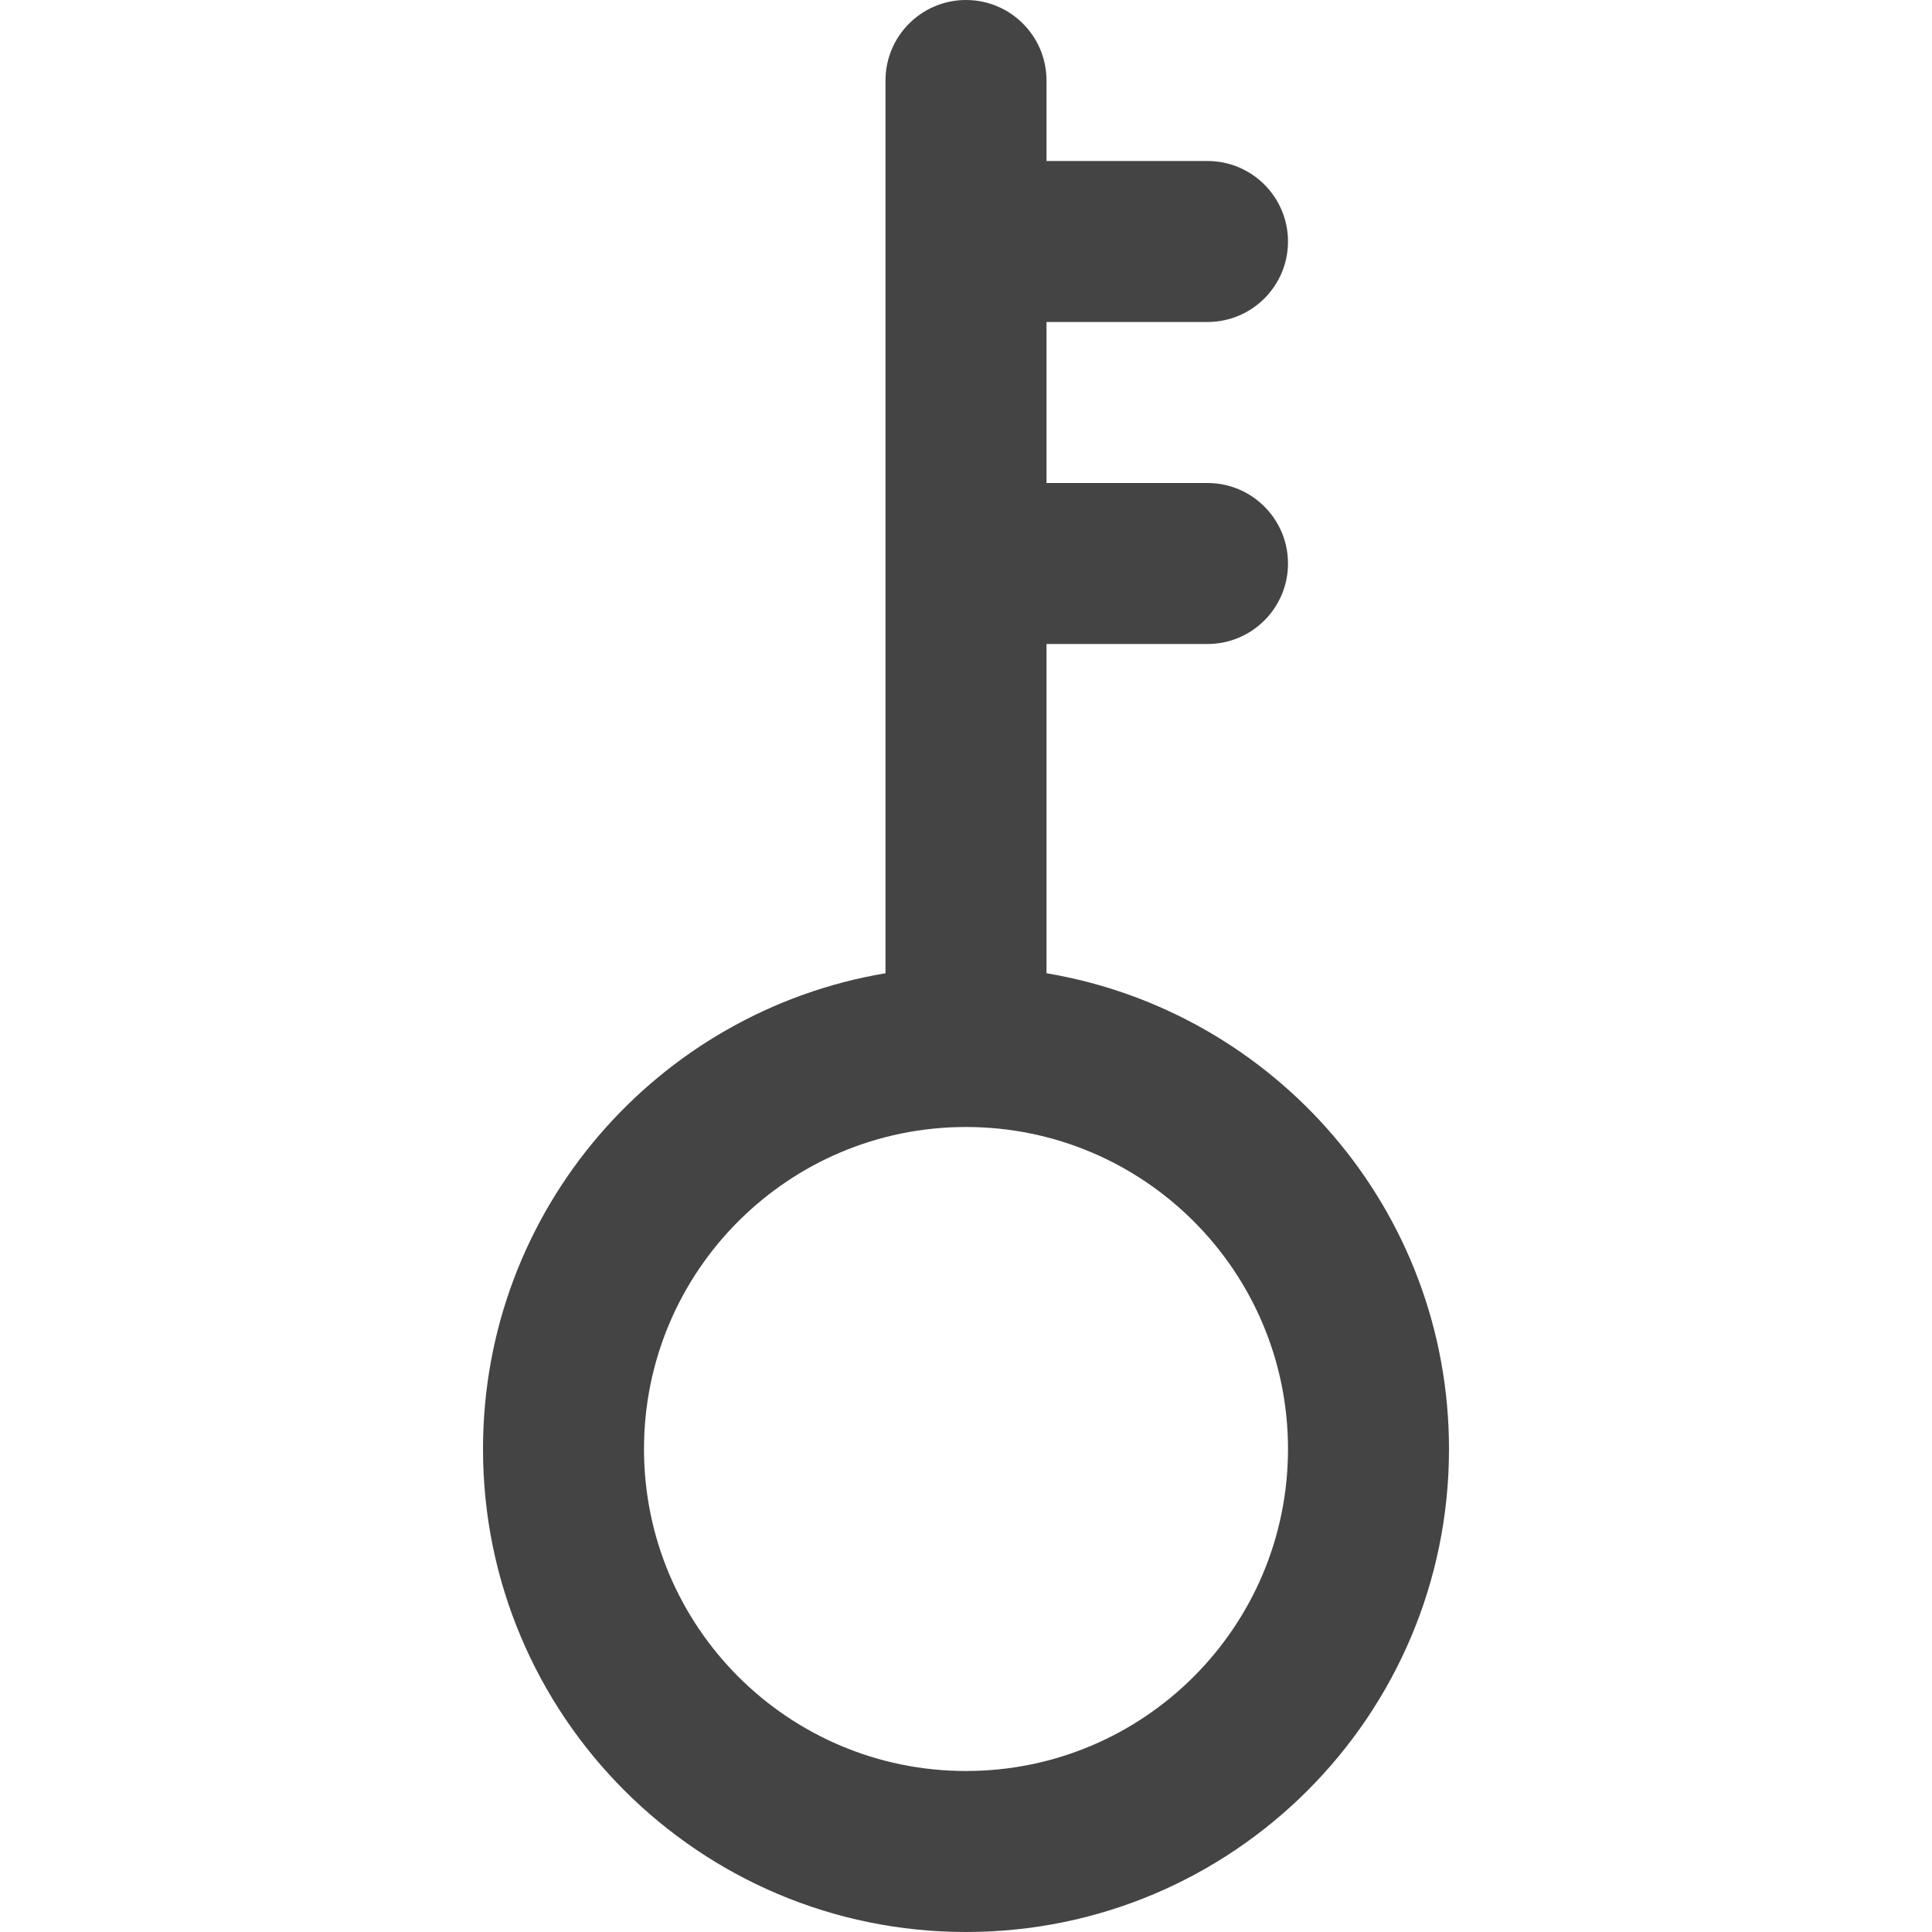 <svg xmlns="http://www.w3.org/2000/svg" xmlns:xlink="http://www.w3.org/1999/xlink" preserveAspectRatio="xMidYMid" width="24" height="24" viewBox="0 0 24 24">
  <defs>
    <style>
      .cls-1 {
        fill: #444;
        fill-rule: evenodd;
      }
    </style>
  </defs>
  <path d="M12.000,18.000 C12.000,21.314 9.314,24.000 6.000,24.000 C2.686,24.000 -0.000,21.314 -0.000,18.000 C-0.000,15.028 2.163,12.567 5.000,12.090 L5.000,1.000 C5.000,0.448 5.448,0.000 6.000,0.000 C6.552,0.000 7.000,0.448 7.000,1.000 L7.000,2.000 L9.000,2.000 C9.552,2.000 10.000,2.448 10.000,3.000 C10.000,3.552 9.552,4.000 9.000,4.000 L7.000,4.000 L7.000,6.000 L9.000,6.000 C9.552,6.000 10.000,6.448 10.000,7.000 C10.000,7.552 9.552,8.000 9.000,8.000 L7.000,8.000 L7.000,12.090 C9.837,12.567 12.000,15.028 12.000,18.000 ZM2.000,18.000 C2.000,20.209 3.791,22.000 6.000,22.000 C8.209,22.000 10.000,20.209 10.000,18.000 C10.000,15.791 8.209,14.000 6.000,14.000 C3.791,14.000 2.000,15.791 2.000,18.000 Z" transform="translate(6)" class="cls-1"/>
</svg>

